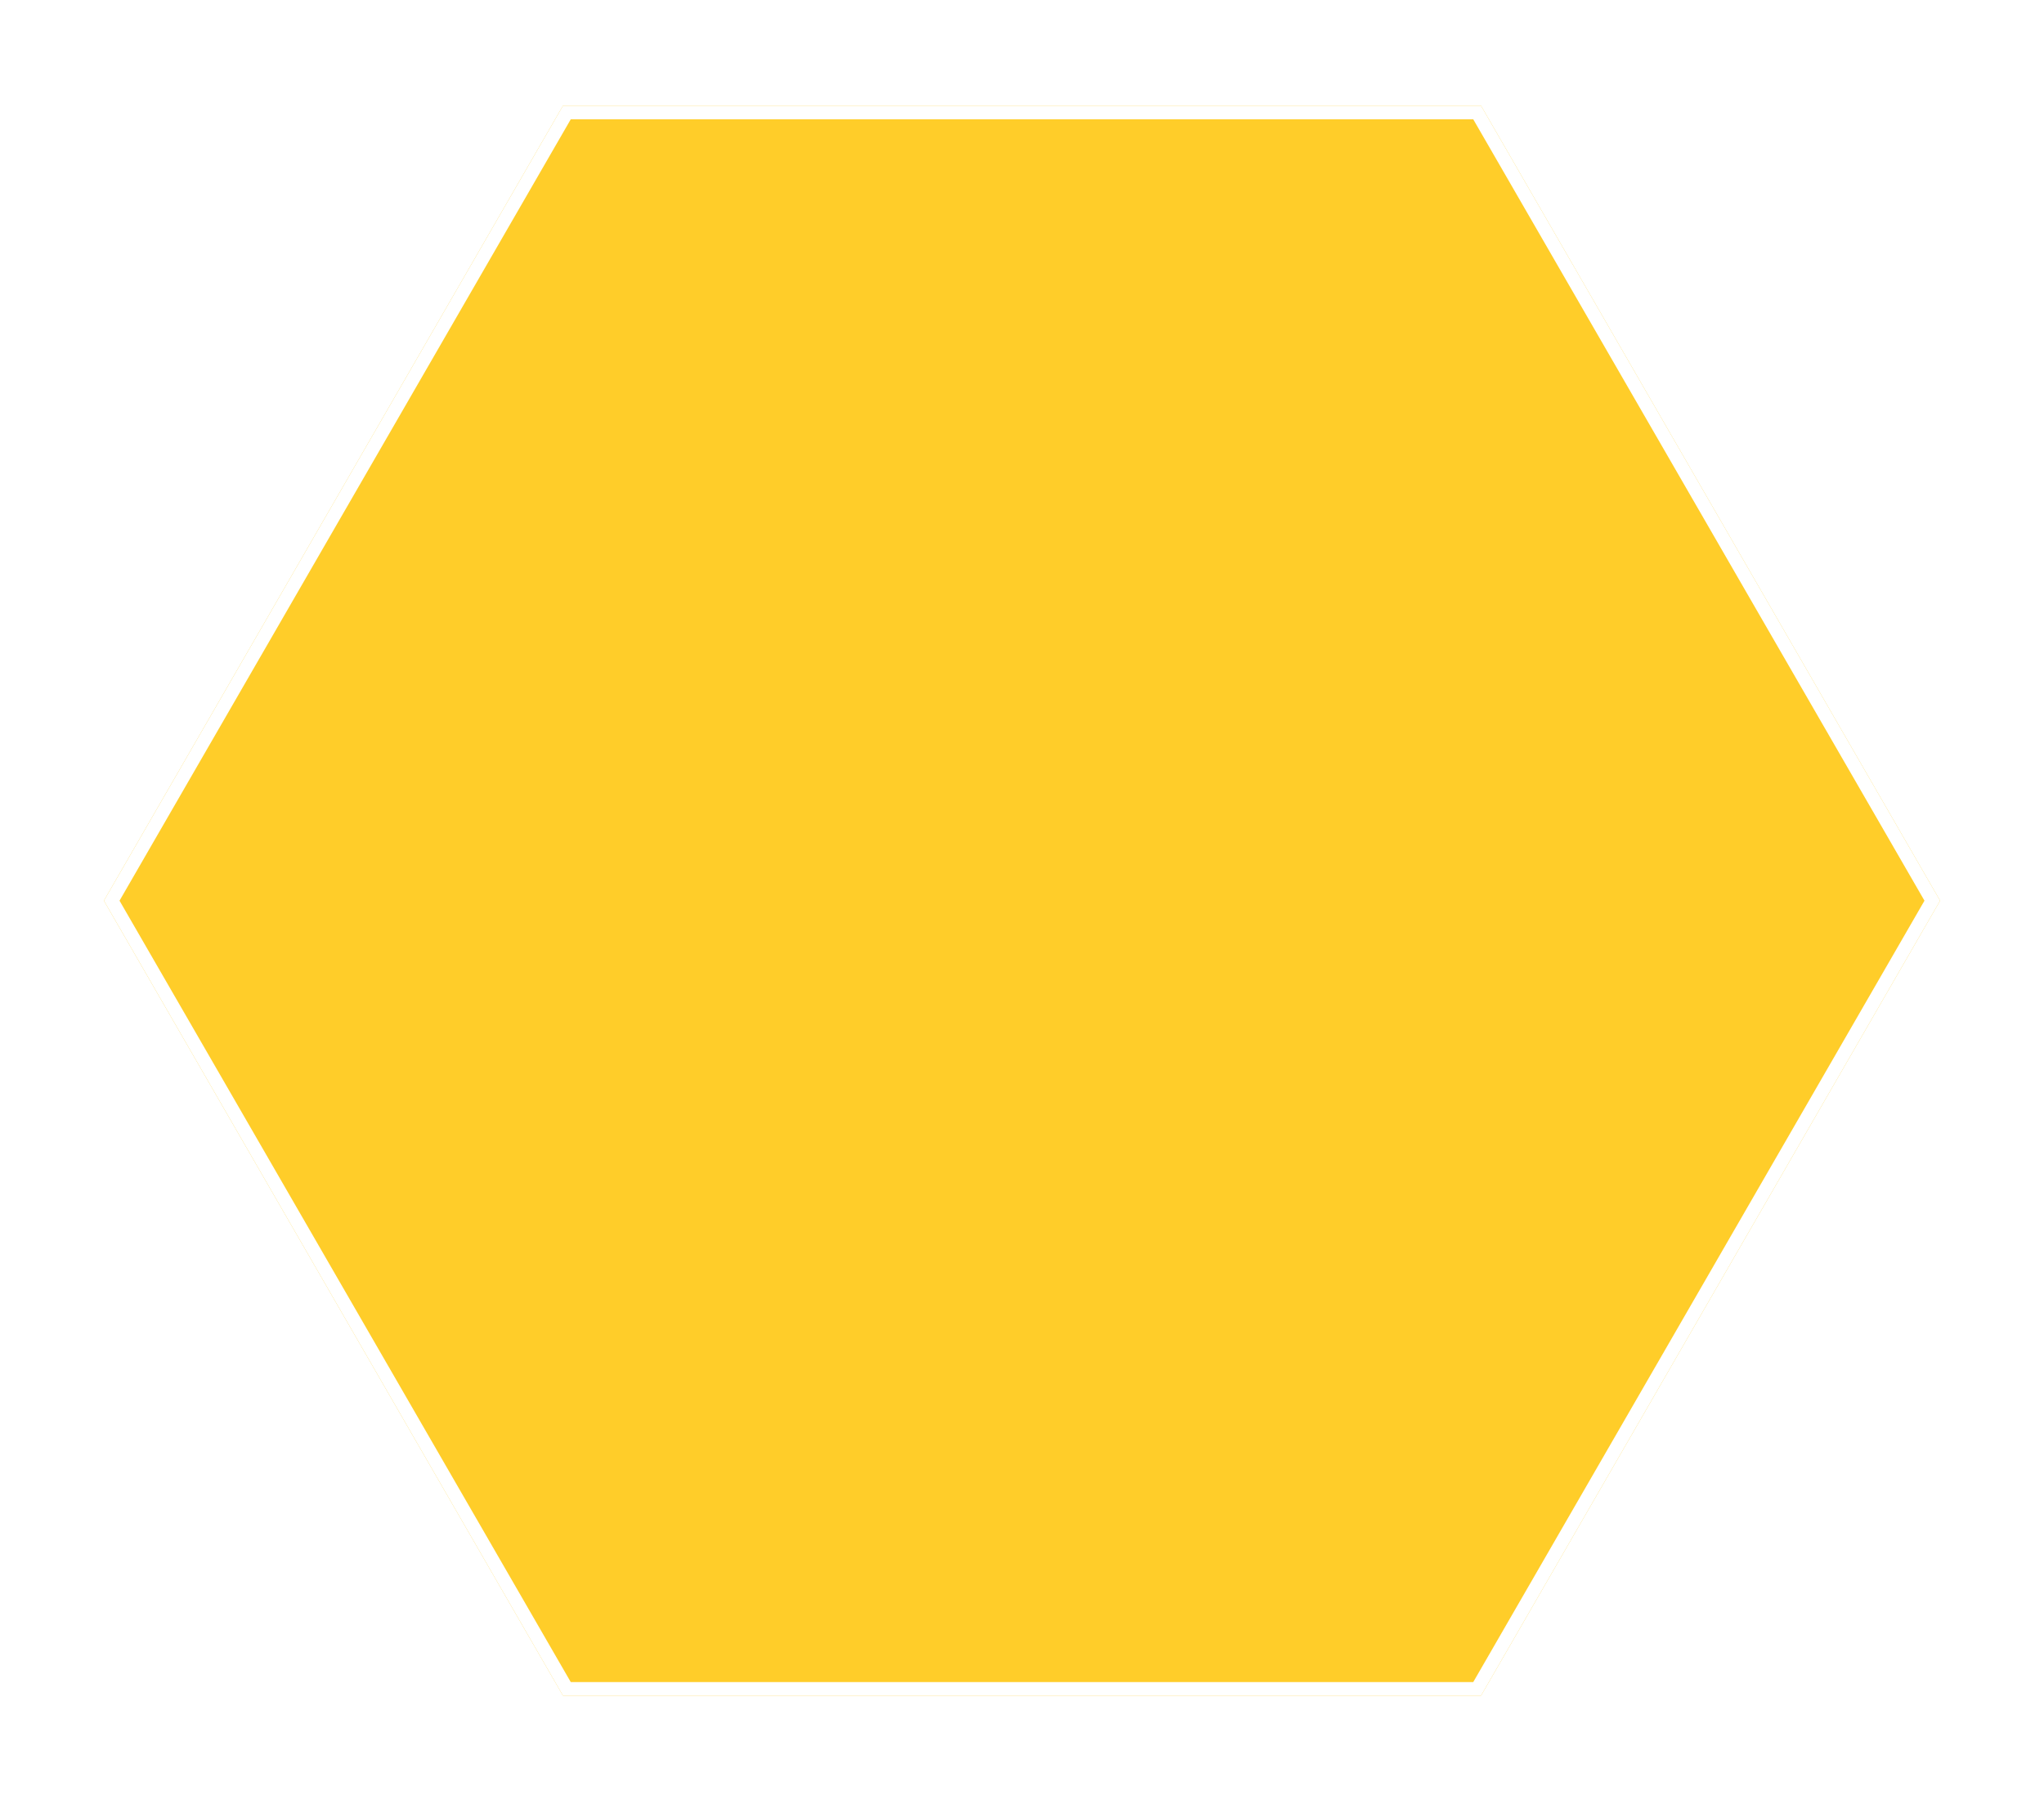 <svg width="302" height="266" viewBox="0 0 302 266" fill="none" xmlns="http://www.w3.org/2000/svg">
<g filter="url(#filter0_d_22_476)">
<path d="M218.824 11.627L286.648 129.102L218.824 246.577L83.176 246.577L15.351 129.102L83.176 11.627L218.824 11.627Z" fill="#FFCD29"/>
<path d="M83.753 12.627L218.247 12.627L285.494 129.102L218.247 245.577L83.753 245.577L16.506 129.102L83.753 12.627Z" stroke="white" stroke-width="2"/>
</g>
<defs>
<filter id="filter0_d_22_476" x="0.351" y="0.627" width="301.297" height="264.95" filterUnits="userSpaceOnUse" color-interpolation-filters="sRGB">
<feFlood flood-opacity="0" result="BackgroundImageFix"/>
<feColorMatrix in="SourceAlpha" type="matrix" values="0 0 0 0 0 0 0 0 0 0 0 0 0 0 0 0 0 0 127 0" result="hardAlpha"/>
<feOffset dy="4"/>
<feGaussianBlur stdDeviation="7.5"/>
<feComposite in2="hardAlpha" operator="out"/>
<feColorMatrix type="matrix" values="0 0 0 0 0 0 0 0 0 0 0 0 0 0 0 0 0 0 0.25 0"/>
<feBlend mode="normal" in2="BackgroundImageFix" result="effect1_dropShadow_22_476"/>
<feBlend mode="normal" in="SourceGraphic" in2="effect1_dropShadow_22_476" result="shape"/>
</filter>
</defs>
</svg>
